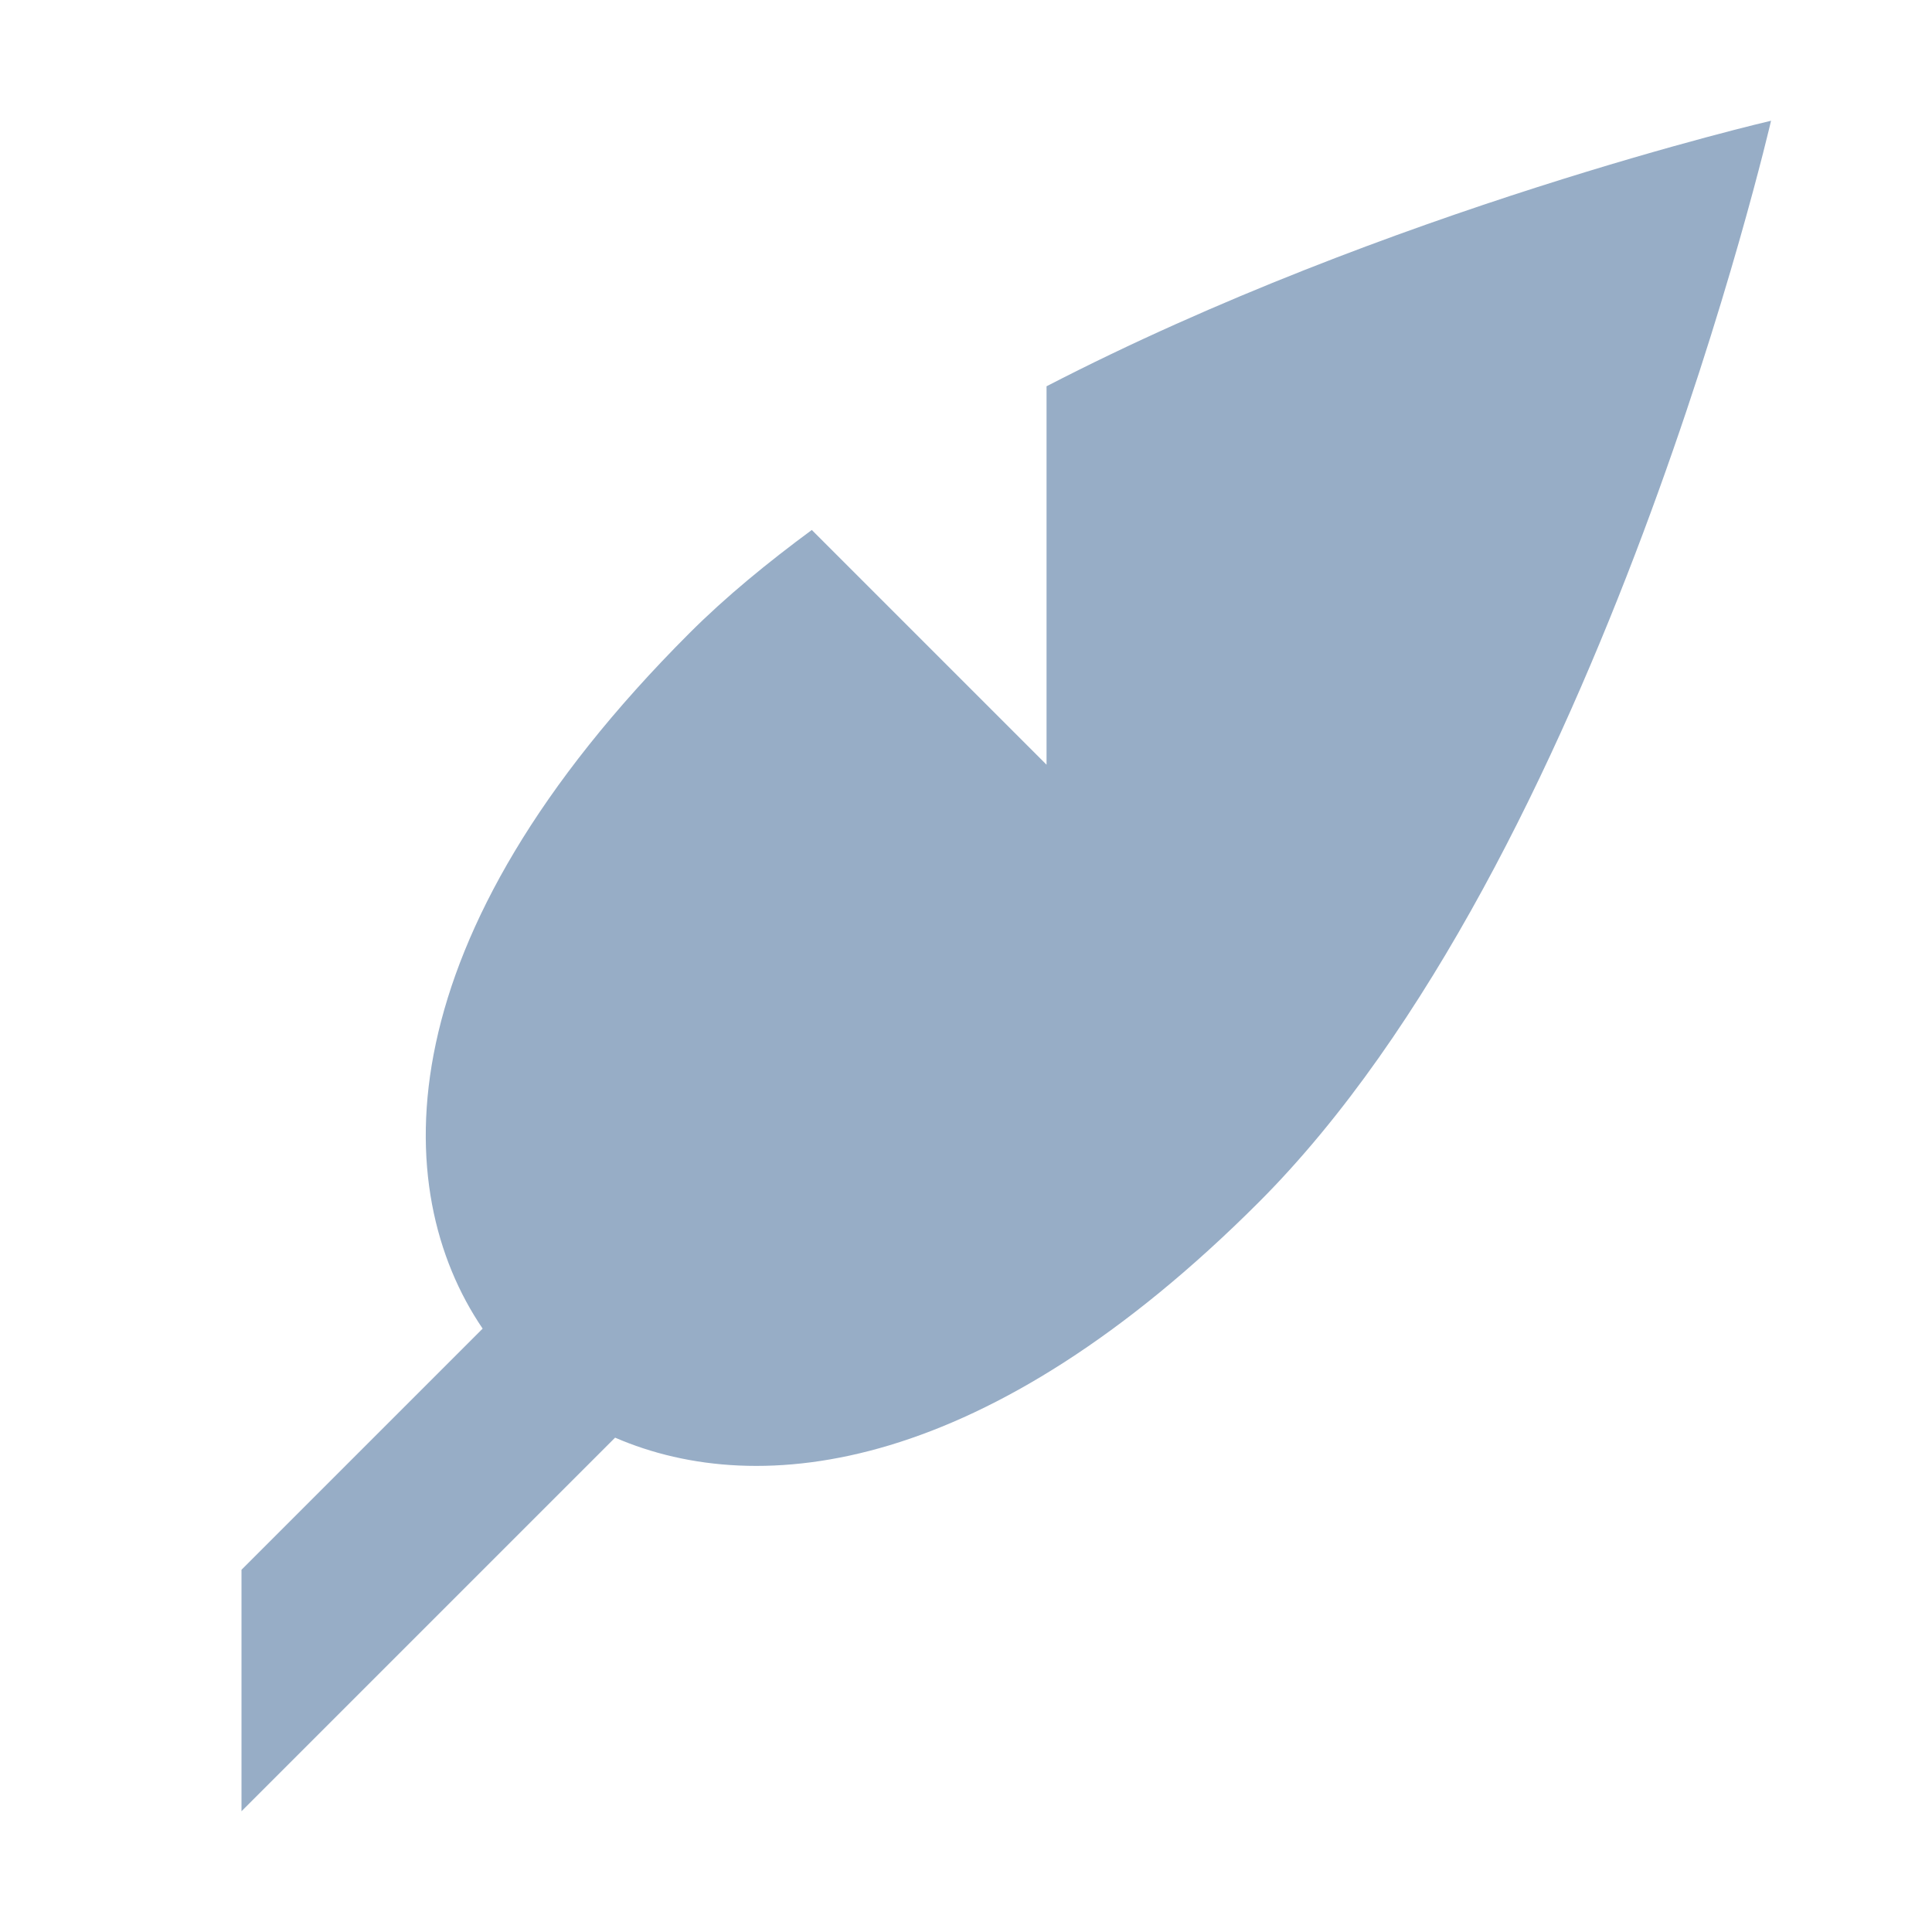 <svg
    width="16"
    height="16"
    viewBox="0 0 16 16"
    fill="none"
    xmlns="http://www.w3.org/2000/svg"
>
    <path
        d="M8.667 3.199V6.333L6.723 4.389C6.357 4.659 6.012 4.941 5.71 5.243C3.177 7.775 3.213 9.849 3.997 11.003L2 13V15L5.094 11.906C6.297 12.427 8.18 12.201 10.424 9.957C13.253 7.127 14.667 1 14.667 1C14.667 1 11.499 1.735 8.667 3.199Z"
        fill="#97ADC6"
    />
</svg>
